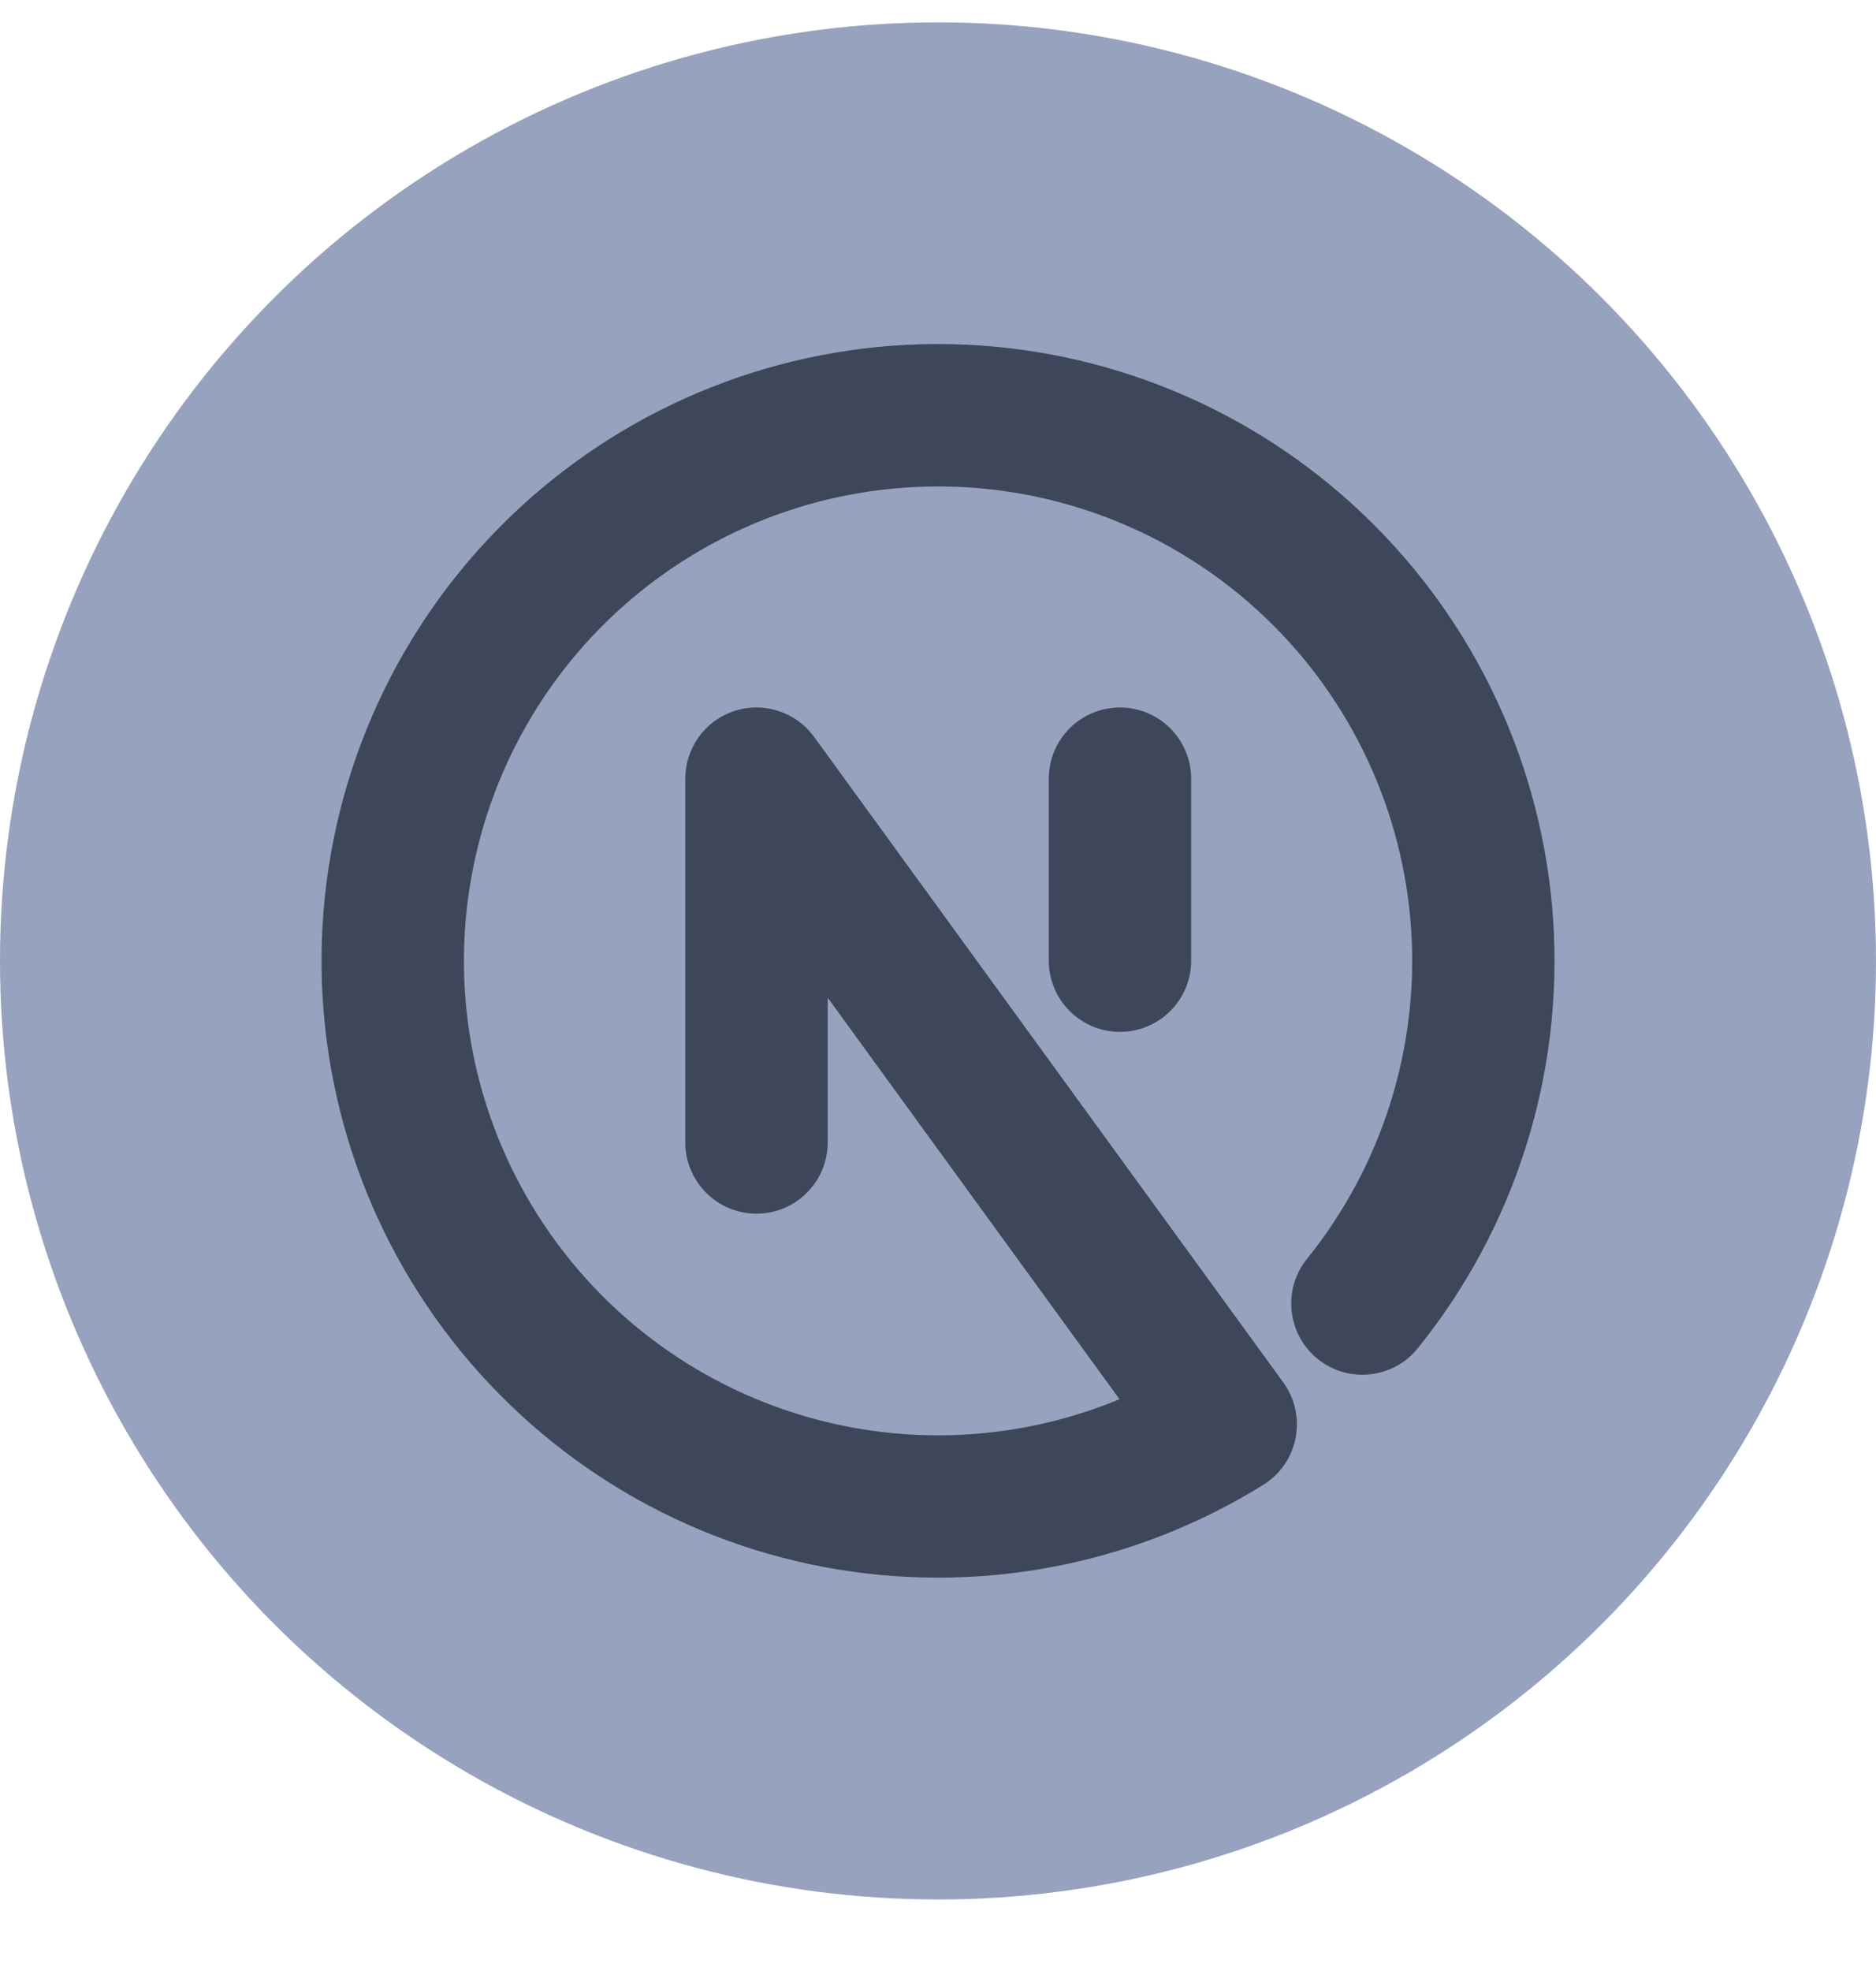 <svg fill="none" height="21" viewBox="0 0 20 21" width="20" xmlns="http://www.w3.org/2000/svg"><circle cx="10" cy="10.238" fill="#96a2be" r="10"/><path clip-rule="evenodd" d="m10.099 5.184c-1.267-.025-2.497.427-3.446 1.266-.95.839-1.549 2.004-1.68 3.265-.131 1.26.216 2.524.973 3.541.757 1.017 1.867 1.712 3.112 1.948.973.185 1.973.079 2.877-.296l-3.111-4.278v1.542c0 .419-.34.759-.759.759s-.759-.34-.759-.759v-3.876c0-.329.212-.62.524-.721.312-.102.655.01.848.275l5.003 6.879c.124.171.172.385.131.592-.04.207-.165.388-.344.499-1.4.869-3.075 1.181-4.693.874-1.619-.307-3.063-1.211-4.047-2.533-.984-1.322-1.435-2.965-1.265-4.603.17-1.639.95-3.154 2.185-4.245 1.235-1.091 2.834-1.679 4.481-1.646 1.647.032 3.222.682 4.413 1.821 1.191 1.139 1.911 2.683 2.017 4.327.106 1.644-.409 3.268-1.444 4.55-.263.326-.741.377-1.067.114-.326-.263-.377-.741-.114-1.067.796-.986 1.192-2.235 1.111-3.5-.082-1.265-.635-2.452-1.551-3.328s-2.127-1.376-3.394-1.4zm1.841 2.354c.419 0 .759.34.759.759v1.938c0 .419-.34.759-.759.759-.419 0-.759-.34-.759-.759v-1.938c0-.419.34-.759.759-.759z" fill="#192030" fill-rule="evenodd" opacity=".7"/></svg>